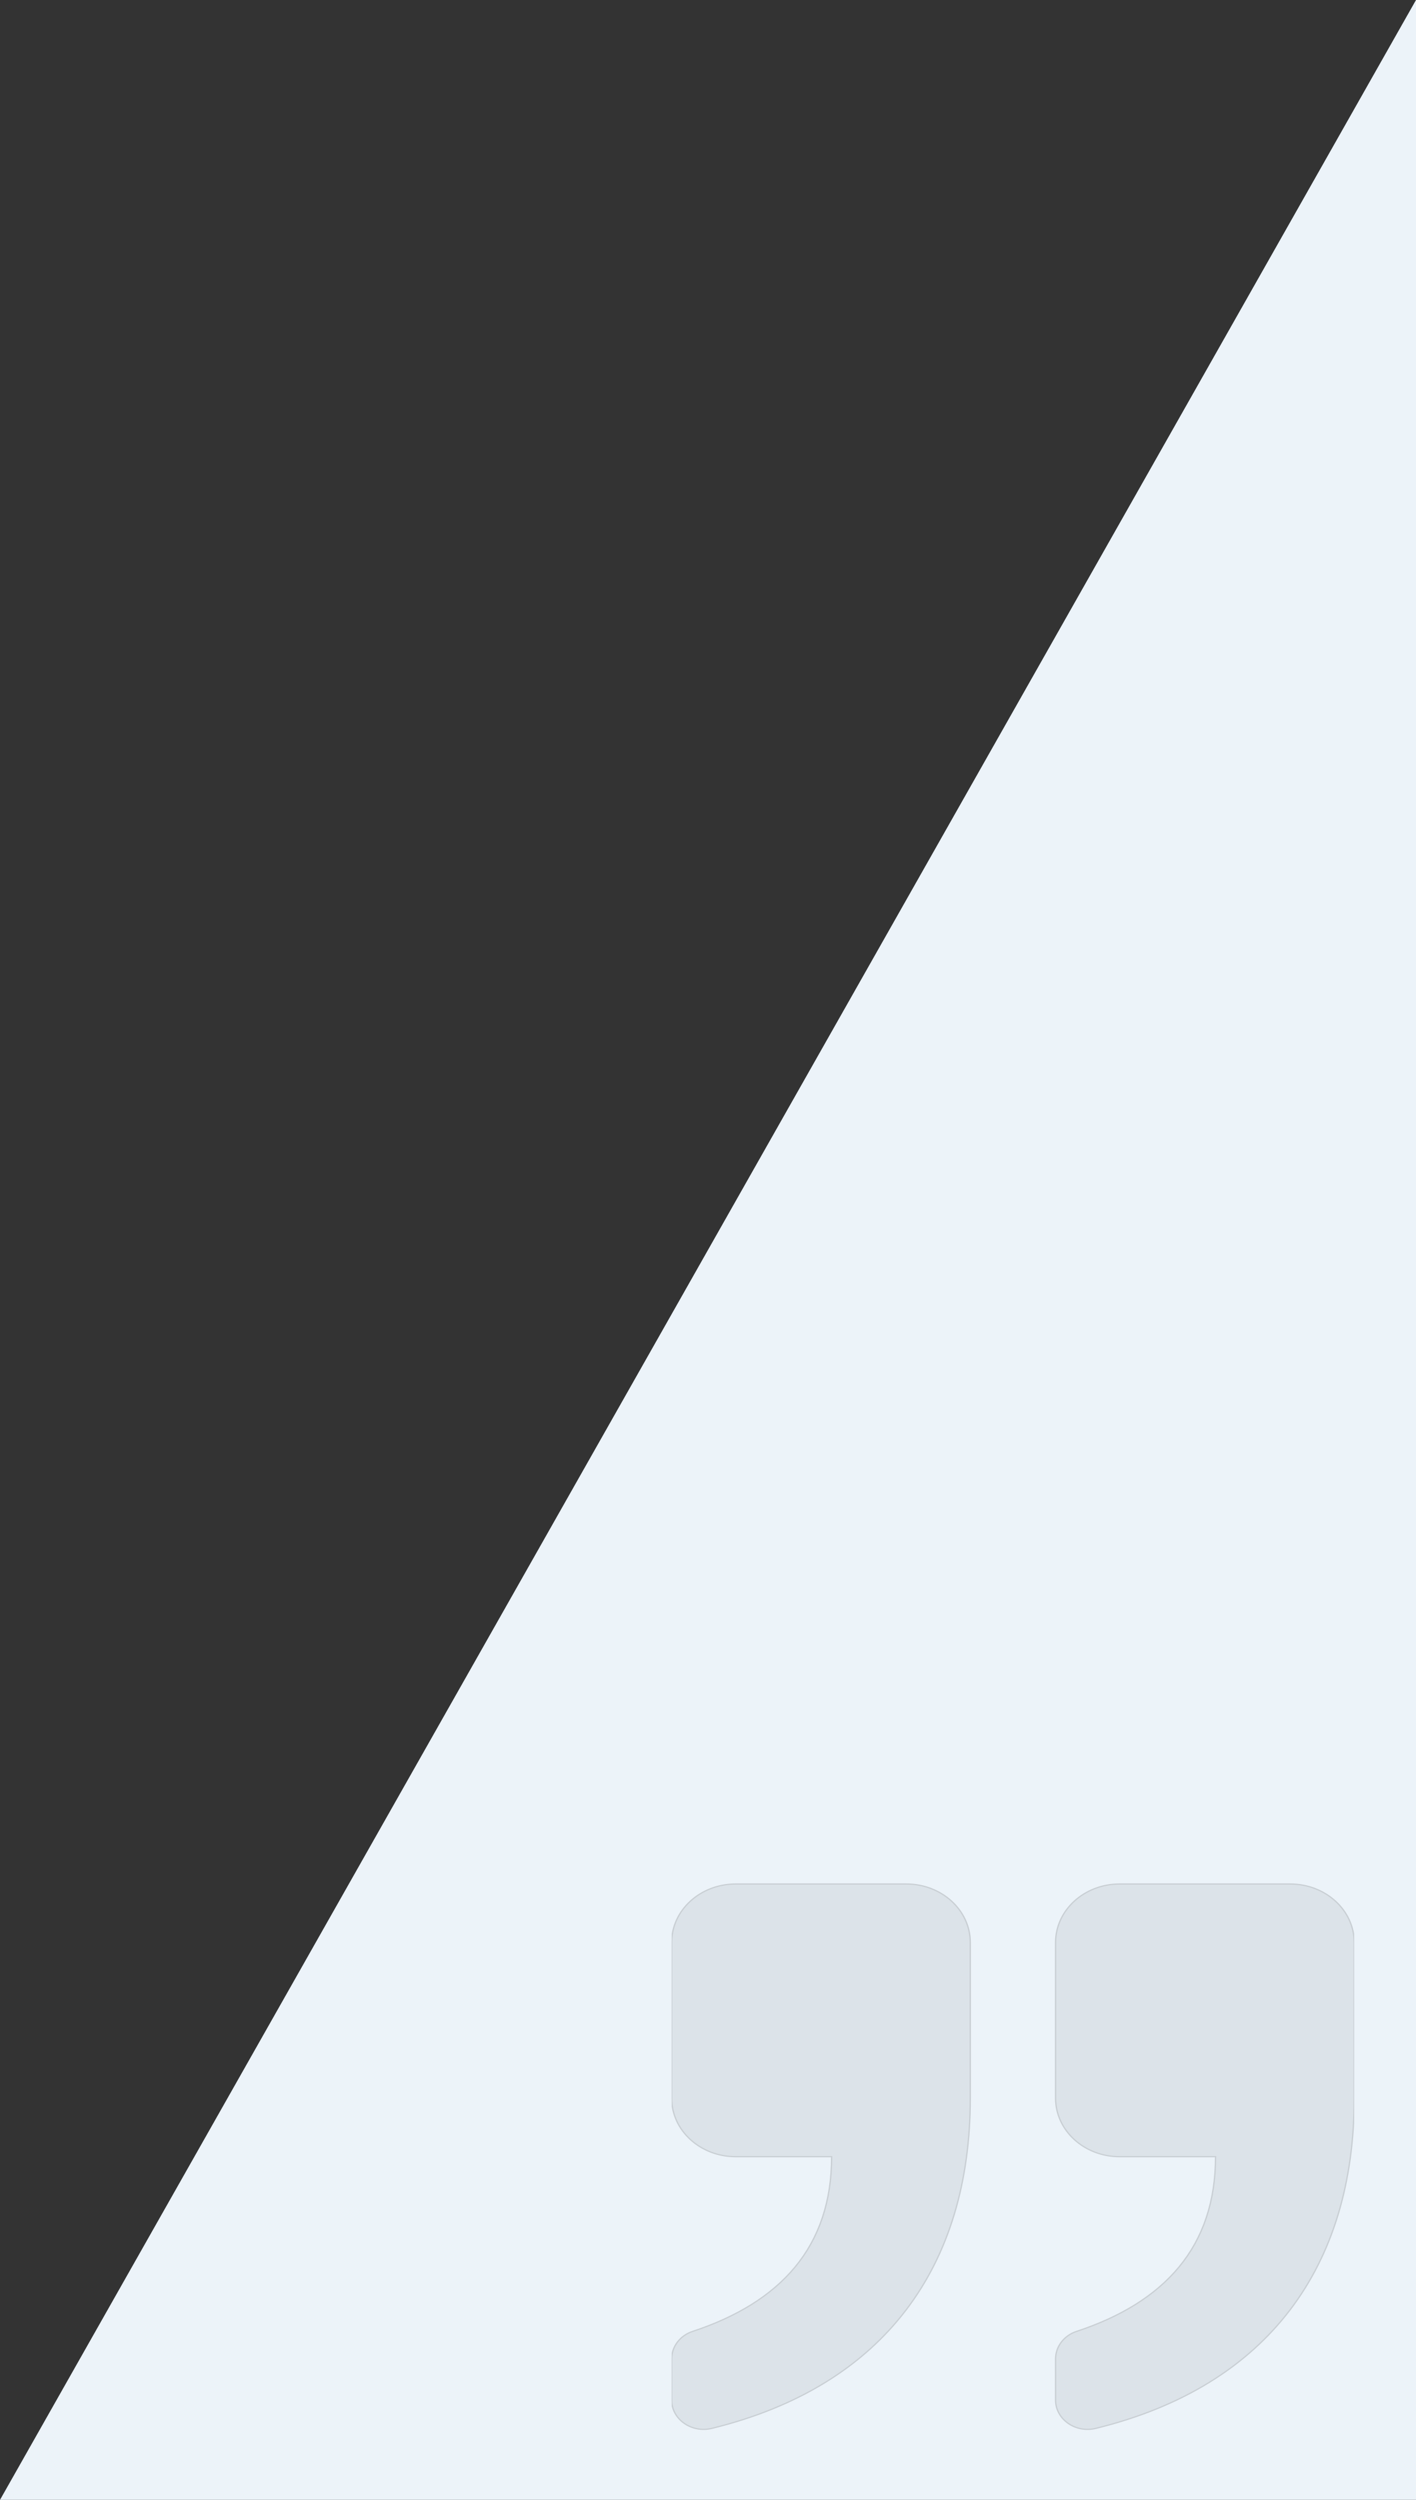 <?xml version="1.0" encoding="UTF-8"?>
<svg width="170" height="300" xmlns="http://www.w3.org/2000/svg" xmlns:svg="http://www.w3.org/2000/svg">
 <rect width="100%" height="100%" fill="#333333" stroke="none"/>
 <!-- Generator: Sketch 49 (51002) - http://www.bohemiancoding.com/sketch -->
 <title>Rectangle 22 Copy</title>
 <desc>Created with Sketch.</desc>
 <g>
  <title>Layer 1</title>
  <g fill-rule="evenodd" fill="none" id="Designs">
   <polygon points="170,300 0,300 170,0 " fill="#ecf3f9" id="Rectangle-22-Copy"/>
  </g>
 </g>
 <g>
  <title>Layer 2</title>
  <g id="svg_5" transform="matrix(0.482,0,0,0.44,60.755,119.173) " stroke="null" opacity="0.15">
   <svg viewBox="0 0 512 512" id="svg_1" x="41.253" y="167.372" xmlns="http://www.w3.org/2000/svg">
    <path d="m512,80l0,128c0,137.018 -63.772,236.324 -193.827,271.172c-15.225,4.08 -30.173,-7.437 -30.173,-23.199l0,-33.895c0,-10.057 6.228,-19.133 15.687,-22.55c65.997,-23.84 104.313,-69.474 104.313,-143.528l-72,0c-26.51,0 -48,-21.49 -48,-48l0,-128c0,-26.51 21.49,-48 48,-48l128,0c26.51,0 48,21.49 48,48zm-336,-48l-128,0c-26.51,0 -48,21.49 -48,48l0,128c0,26.51 21.49,48 48,48l72,0c0,74.054 -38.316,119.688 -104.313,143.528c-9.459,3.417 -15.687,12.493 -15.687,22.55l0,33.895c0,15.762 14.948,27.279 30.173,23.199c130.055,-34.848 193.827,-134.154 193.827,-271.172l0,-128c0,-26.51 -21.49,-48 -48,-48z" id="svg_2" stroke="null" fill="#7e848a"/>
   </svg>
  </g>
 </g>
</svg>
